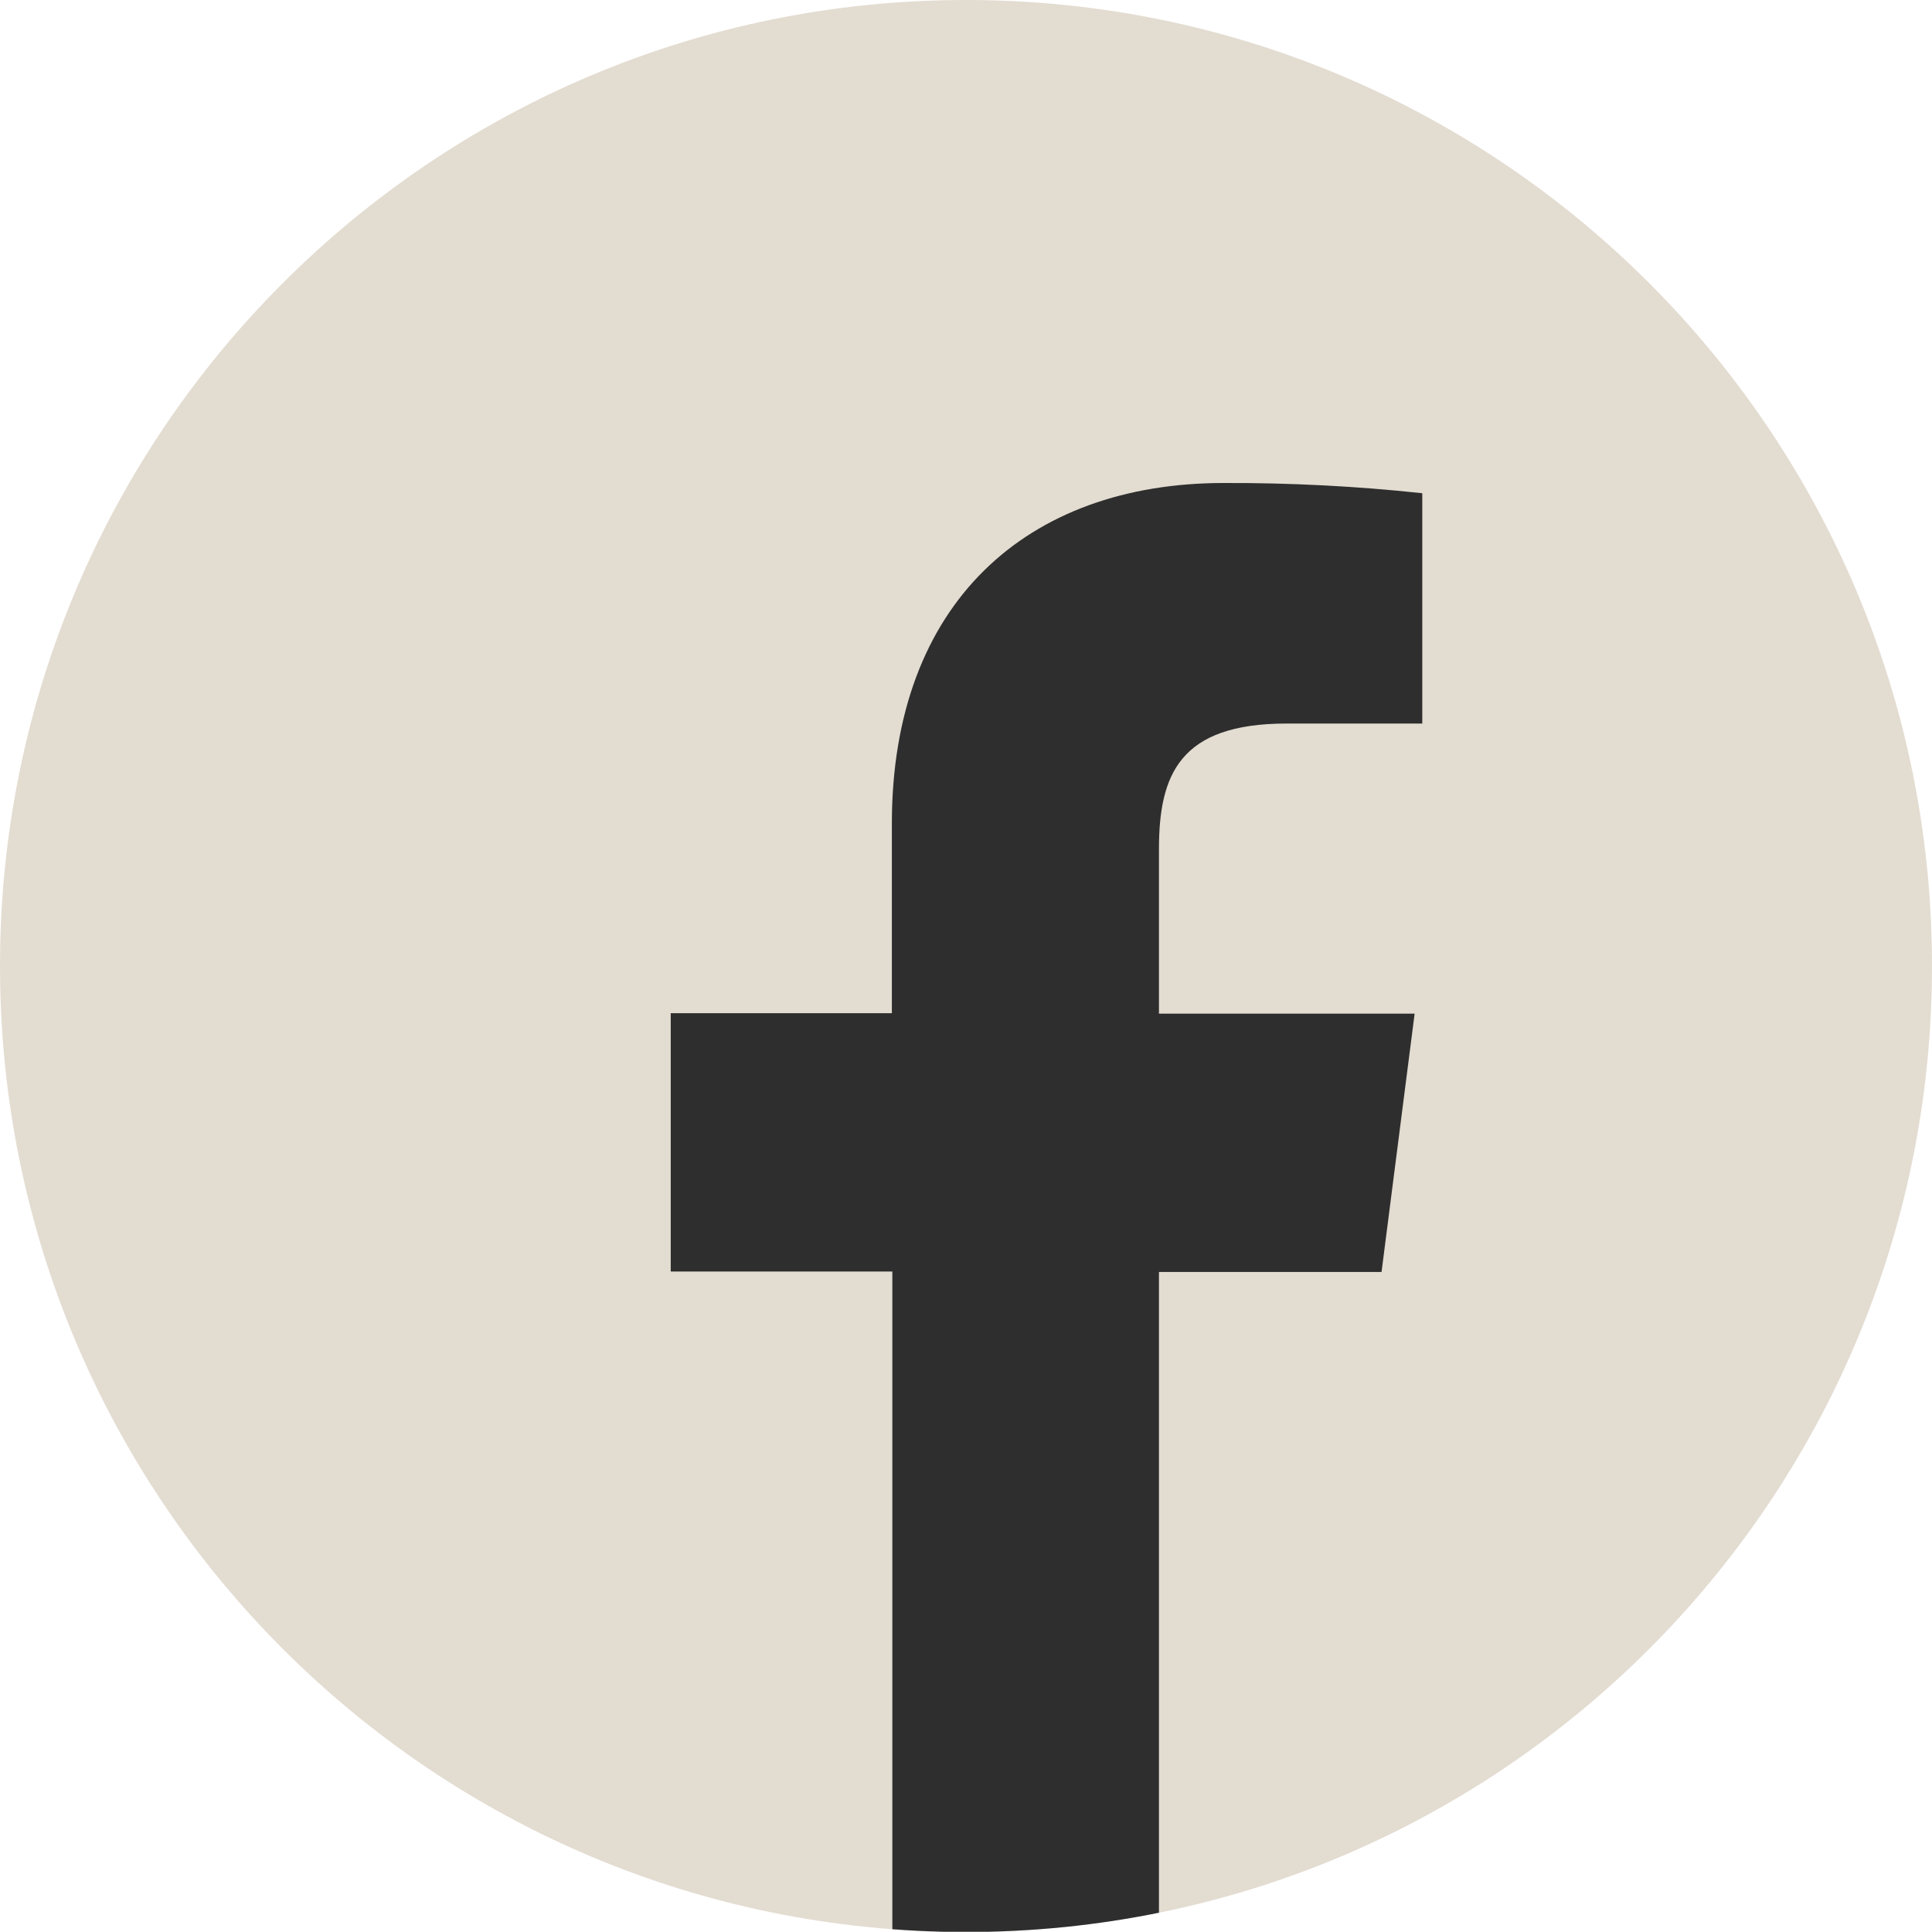 <svg width="24" height="24" viewBox="0 0 24 24" fill="none" xmlns="http://www.w3.org/2000/svg">
<g clip-path="url(#clip0_3501_8499)">
<path d="M0 12C0 5.373 5.373 0 12 0C18.627 0 24 5.373 24 12C24 18.627 18.627 24 12 24C5.373 24 0 18.627 0 12Z" fill="#E3DCD1"/>
<path d="M14.397 23.997V15.801H17.162L17.573 12.592H14.397V10.548C14.397 9.622 14.655 8.988 15.984 8.988H17.668V6.127C16.849 6.039 16.025 5.997 15.201 6C12.757 6 11.079 7.492 11.079 10.231V12.586H8.332V15.795H11.085V23.997H14.397Z" fill="#2E2E2E"/>
</g>
<defs>
<clipPath id="clip0_3501_8499">
<path d="M0 12C0 5.373 5.373 0 12 0C18.627 0 24 5.373 24 12C24 18.627 18.627 24 12 24C5.373 24 0 18.627 0 12Z" fill="white"/>
</clipPath>
</defs>
</svg>
